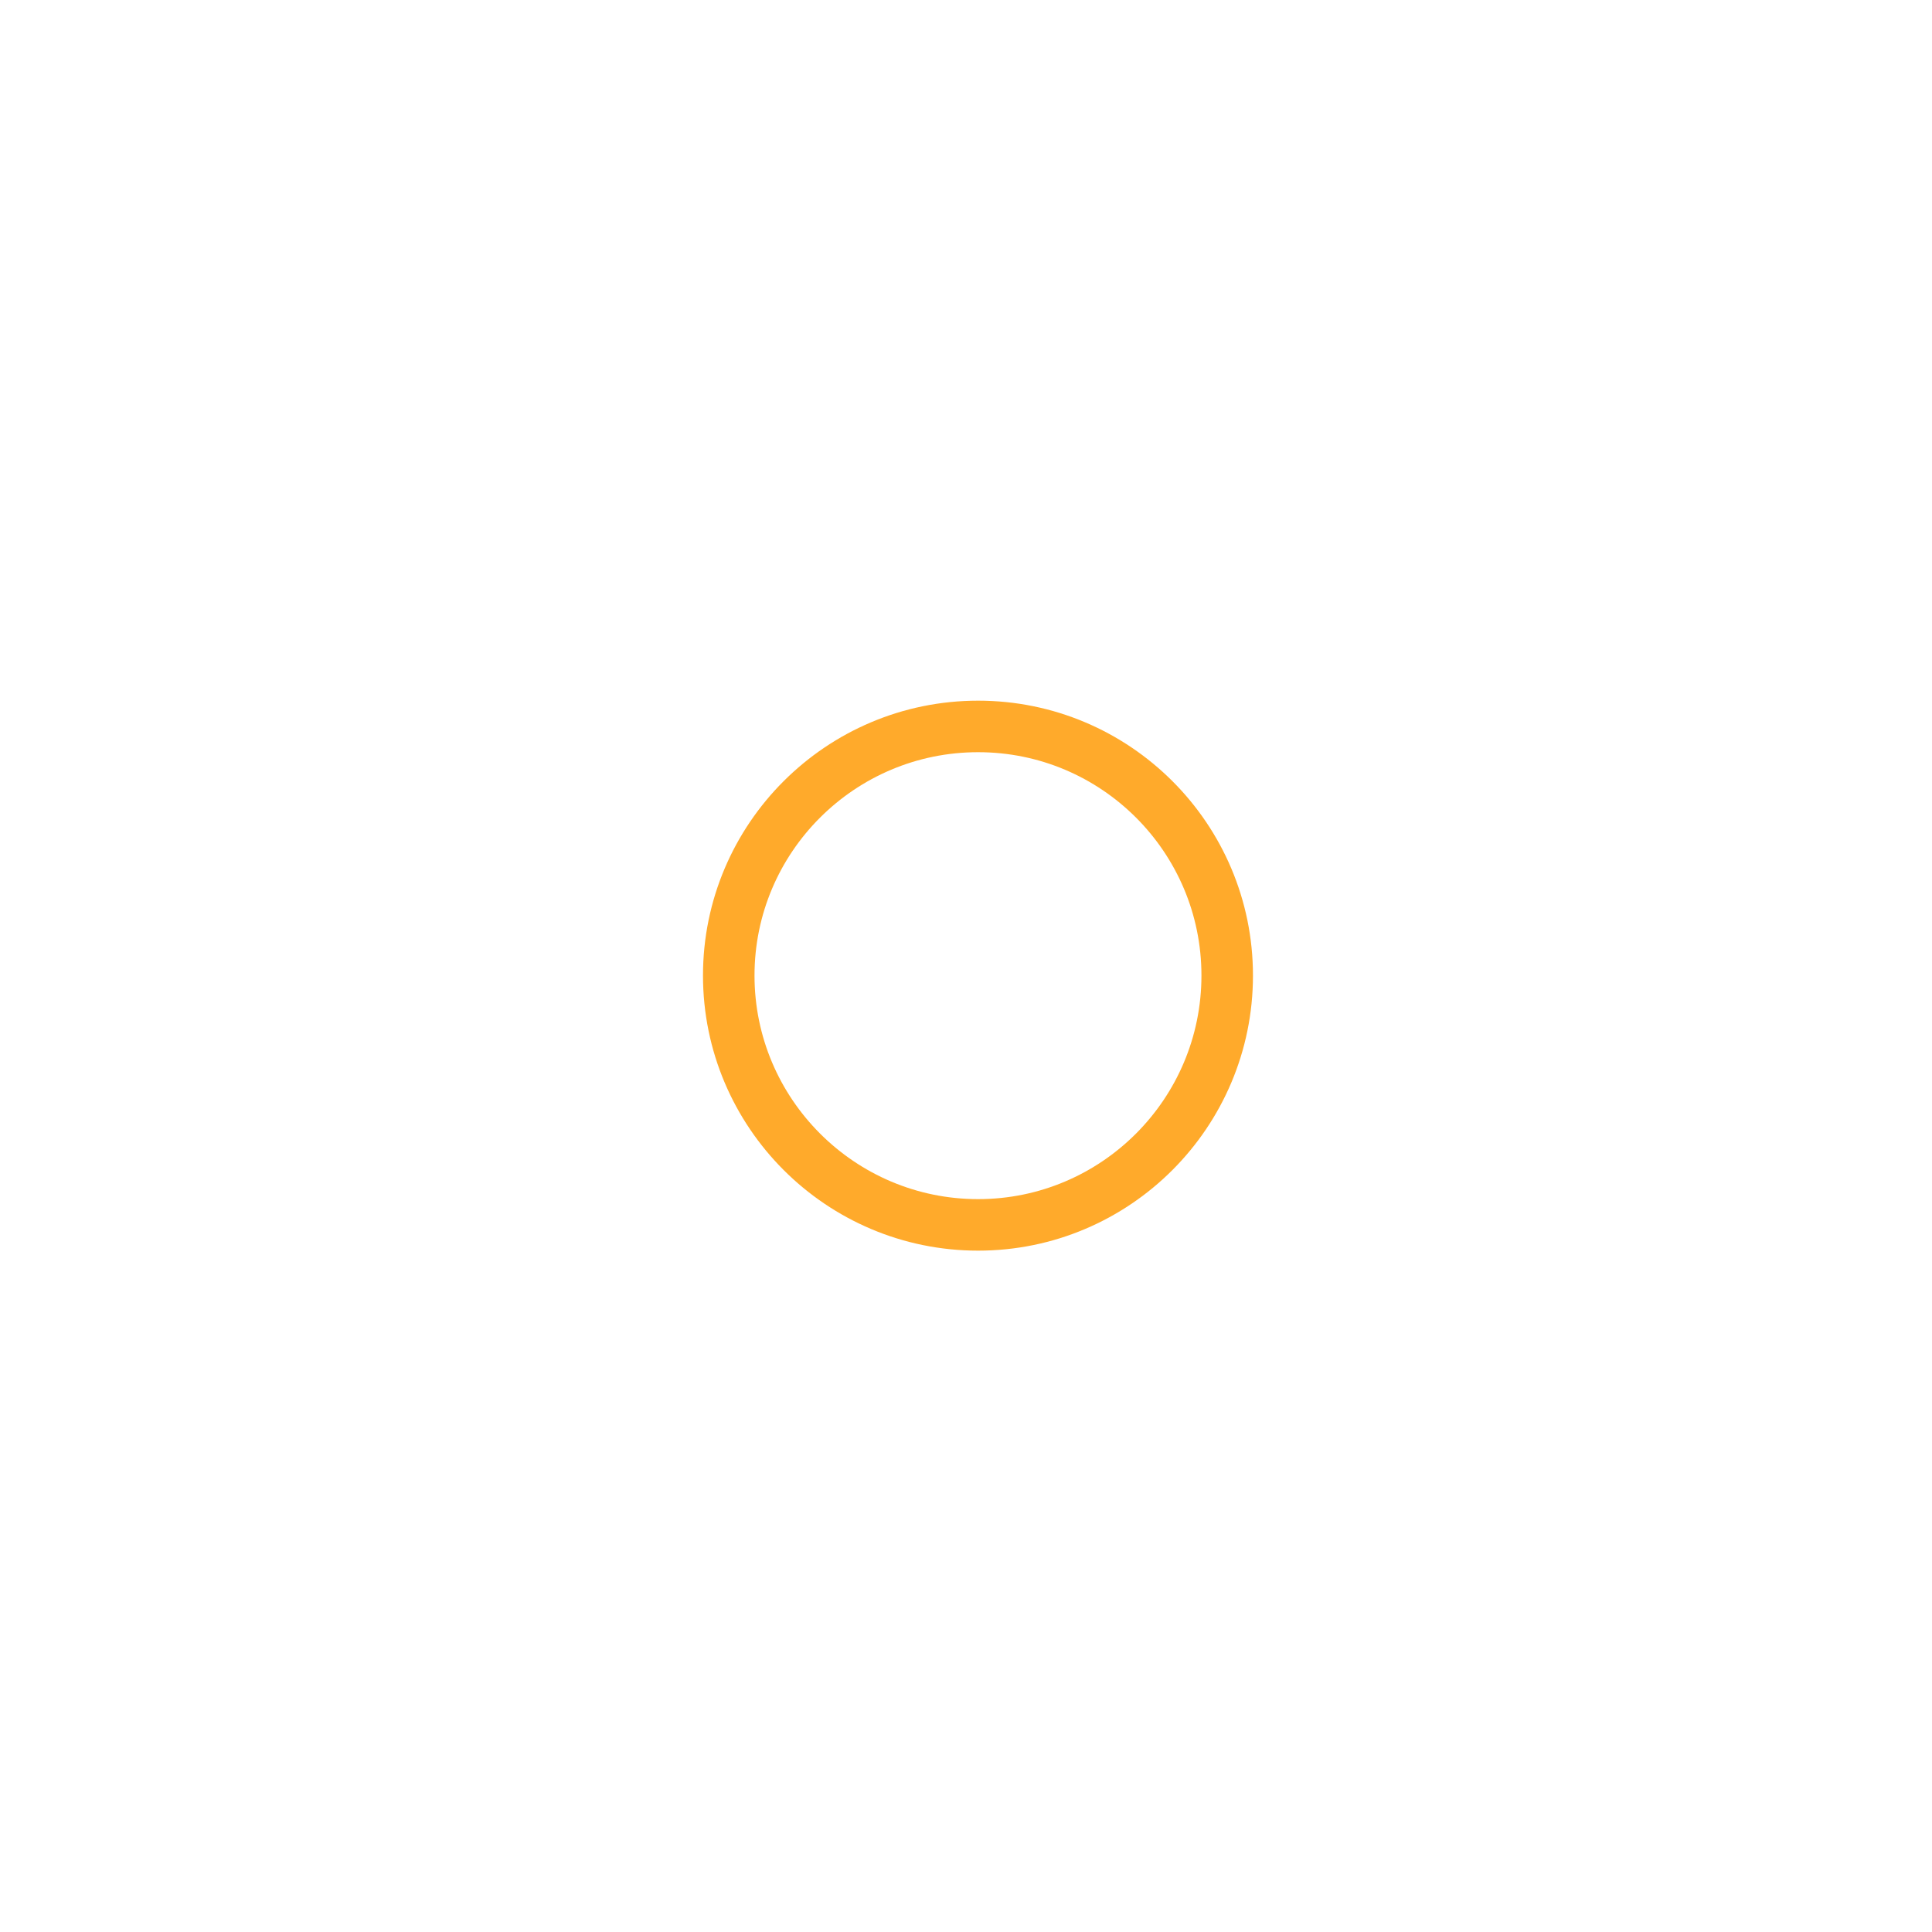 <svg xmlns="http://www.w3.org/2000/svg" xmlns:xlink="http://www.w3.org/1999/xlink" preserveAspectRatio="xMidYMid meet" width="75" height="75" viewBox="0 0 75 75" style="width:100%;height:100%"><defs><animate repeatCount="indefinite" dur="2.002s" begin="0s" xlink:href="#_R_G_L_0_G_D_0_P_0" fill="freeze" attributeName="stroke-width" from="1.5" to="1.5" keyTimes="0;0.1;0.204;0.309;0.398;0.471;0.541;0.612;0.718;0.821;0.902;0.983;1" values="1.5;2;3;4;5;6;3;3.5;3;2.5;2;1.5;1.5" keySplines="0.167 0.167 0.833 0.833;0.167 0.167 0.833 0.833;0.167 0.167 0.833 0.833;0.167 0.167 0.833 0.833;0.167 0.167 0.833 0.833;0.167 0.167 0.833 0.833;0.167 0.167 0.833 0.833;0.167 0.167 0.833 0.833;0.167 0.167 0.833 0.833;0.167 0.167 0.833 0.833;0.167 0.167 0.833 0.833;0 0 0 0" calcMode="spline"/><animate repeatCount="indefinite" dur="2.002s" begin="0s" xlink:href="#_R_G_L_0_G_D_0_P_0" fill="freeze" attributeName="stroke-opacity" from="0.65" to="0.65" keyTimes="0;0.1;0.204;0.309;0.398;0.471;0.541;0.612;0.718;0.821;0.902;0.983;1" values="0.65;0.55;0.45;0.25;0.15;0.05;0.05;0.15;0.35;0.35;0.45;0.65;0.65" keySplines="0.167 0.167 0.833 0.833;0.167 0.167 0.833 0.833;0.167 0.167 0.833 0.833;0.167 0.167 0.833 0.833;0.167 0.167 0.833 0.833;0.167 0.167 0.833 0.833;0.167 0.167 0.833 0.833;0.167 0.167 0.833 0.833;0.167 0.167 0.833 0.833;0.167 0.167 0.833 0.833;0.167 0.167 0.833 0.833;0 0 0 0" calcMode="spline"/><animateTransform repeatCount="indefinite" dur="2.002s" begin="0s" xlink:href="#_R_G_L_0_G" fill="freeze" attributeName="transform" from="1.381 1.381" to="1.381 1.381" type="scale" additive="sum" keyTimes="0;0.119;0.224;0.328;0.419;0.512;0.577;0.647;0.741;0.834;0.908;0.983;1" values="1.381 1.381;1.611 1.611;1.711 1.711;1.841 1.841;1.841 1.841;1.841 1.841;1.741 1.741;1.631 1.631;1.461 1.461;1.461 1.461;1.401 1.401;1.381 1.381;1.381 1.381" keySplines="0.167 0.167 0.833 0.833;0.167 0.167 0.833 0.833;0.167 0.167 0.833 0.833;0.167 0.167 0.833 0.833;0.167 0.167 0.833 0.833;0.167 0.167 0.833 0.833;0.167 0.167 0.833 0.833;0.167 0.167 0.833 0.833;0.167 0.167 0.833 0.833;0.167 0.167 0.833 0.833;0.167 0.167 0.833 0.833;0 0 0 0" calcMode="spline"/><animateTransform repeatCount="indefinite" dur="2.002s" begin="0s" xlink:href="#_R_G_L_0_G" fill="freeze" attributeName="transform" from="-71.469 39.126" to="-71.469 39.126" type="translate" additive="sum" keyTimes="0;1" values="-71.469 39.126;-71.469 39.126" keySplines="0 0 1 1" calcMode="spline"/><animate attributeType="XML" attributeName="opacity" dur="2s" from="0" to="1" xlink:href="#time_group"/></defs><g id="_R_G"><g id="_R_G_L_1_G" transform=" translate(37.969, 37.874) translate(-71.469, 39.126)"><path id="_R_G_L_1_G_D_0_P_0" stroke="#ffaa2b" stroke-linecap="round" stroke-linejoin="round" fill="none" stroke-width="2" stroke-opacity="1" d=" M81.14 -39.13 C81.14,-39.13 81.14,-39.13 81.14,-39.13 C81.14,-33.79 76.81,-29.45 71.47,-29.45 C71.47,-29.45 71.47,-29.45 71.47,-29.45 C66.13,-29.45 61.79,-33.79 61.79,-39.13 C61.79,-39.13 61.79,-39.13 61.79,-39.13 C61.79,-44.47 66.13,-48.8 71.47,-48.8 C71.47,-48.8 71.47,-48.8 71.47,-48.8 C76.81,-48.8 81.14,-44.47 81.14,-39.13z "/></g><g id="_R_G_L_0_G" transform=" translate(37.969, 37.874)"><path id="_R_G_L_0_G_D_0_P_0" stroke="#ffaa2b" stroke-linecap="round" stroke-linejoin="round" fill="none" stroke-width="1.5" stroke-opacity="0.65" d=" M81.14 -39.13 C81.14,-39.13 81.14,-39.13 81.14,-39.13 C81.14,-33.79 76.81,-29.45 71.47,-29.45 C71.47,-29.45 71.47,-29.45 71.47,-29.45 C66.13,-29.45 61.79,-33.79 61.79,-39.13 C61.79,-39.13 61.79,-39.13 61.79,-39.13 C61.79,-44.47 66.13,-48.8 71.47,-48.8 C71.47,-48.8 71.47,-48.8 71.47,-48.8 C76.81,-48.8 81.14,-44.47 81.14,-39.13z "/></g></g><g id="time_group"/></svg>